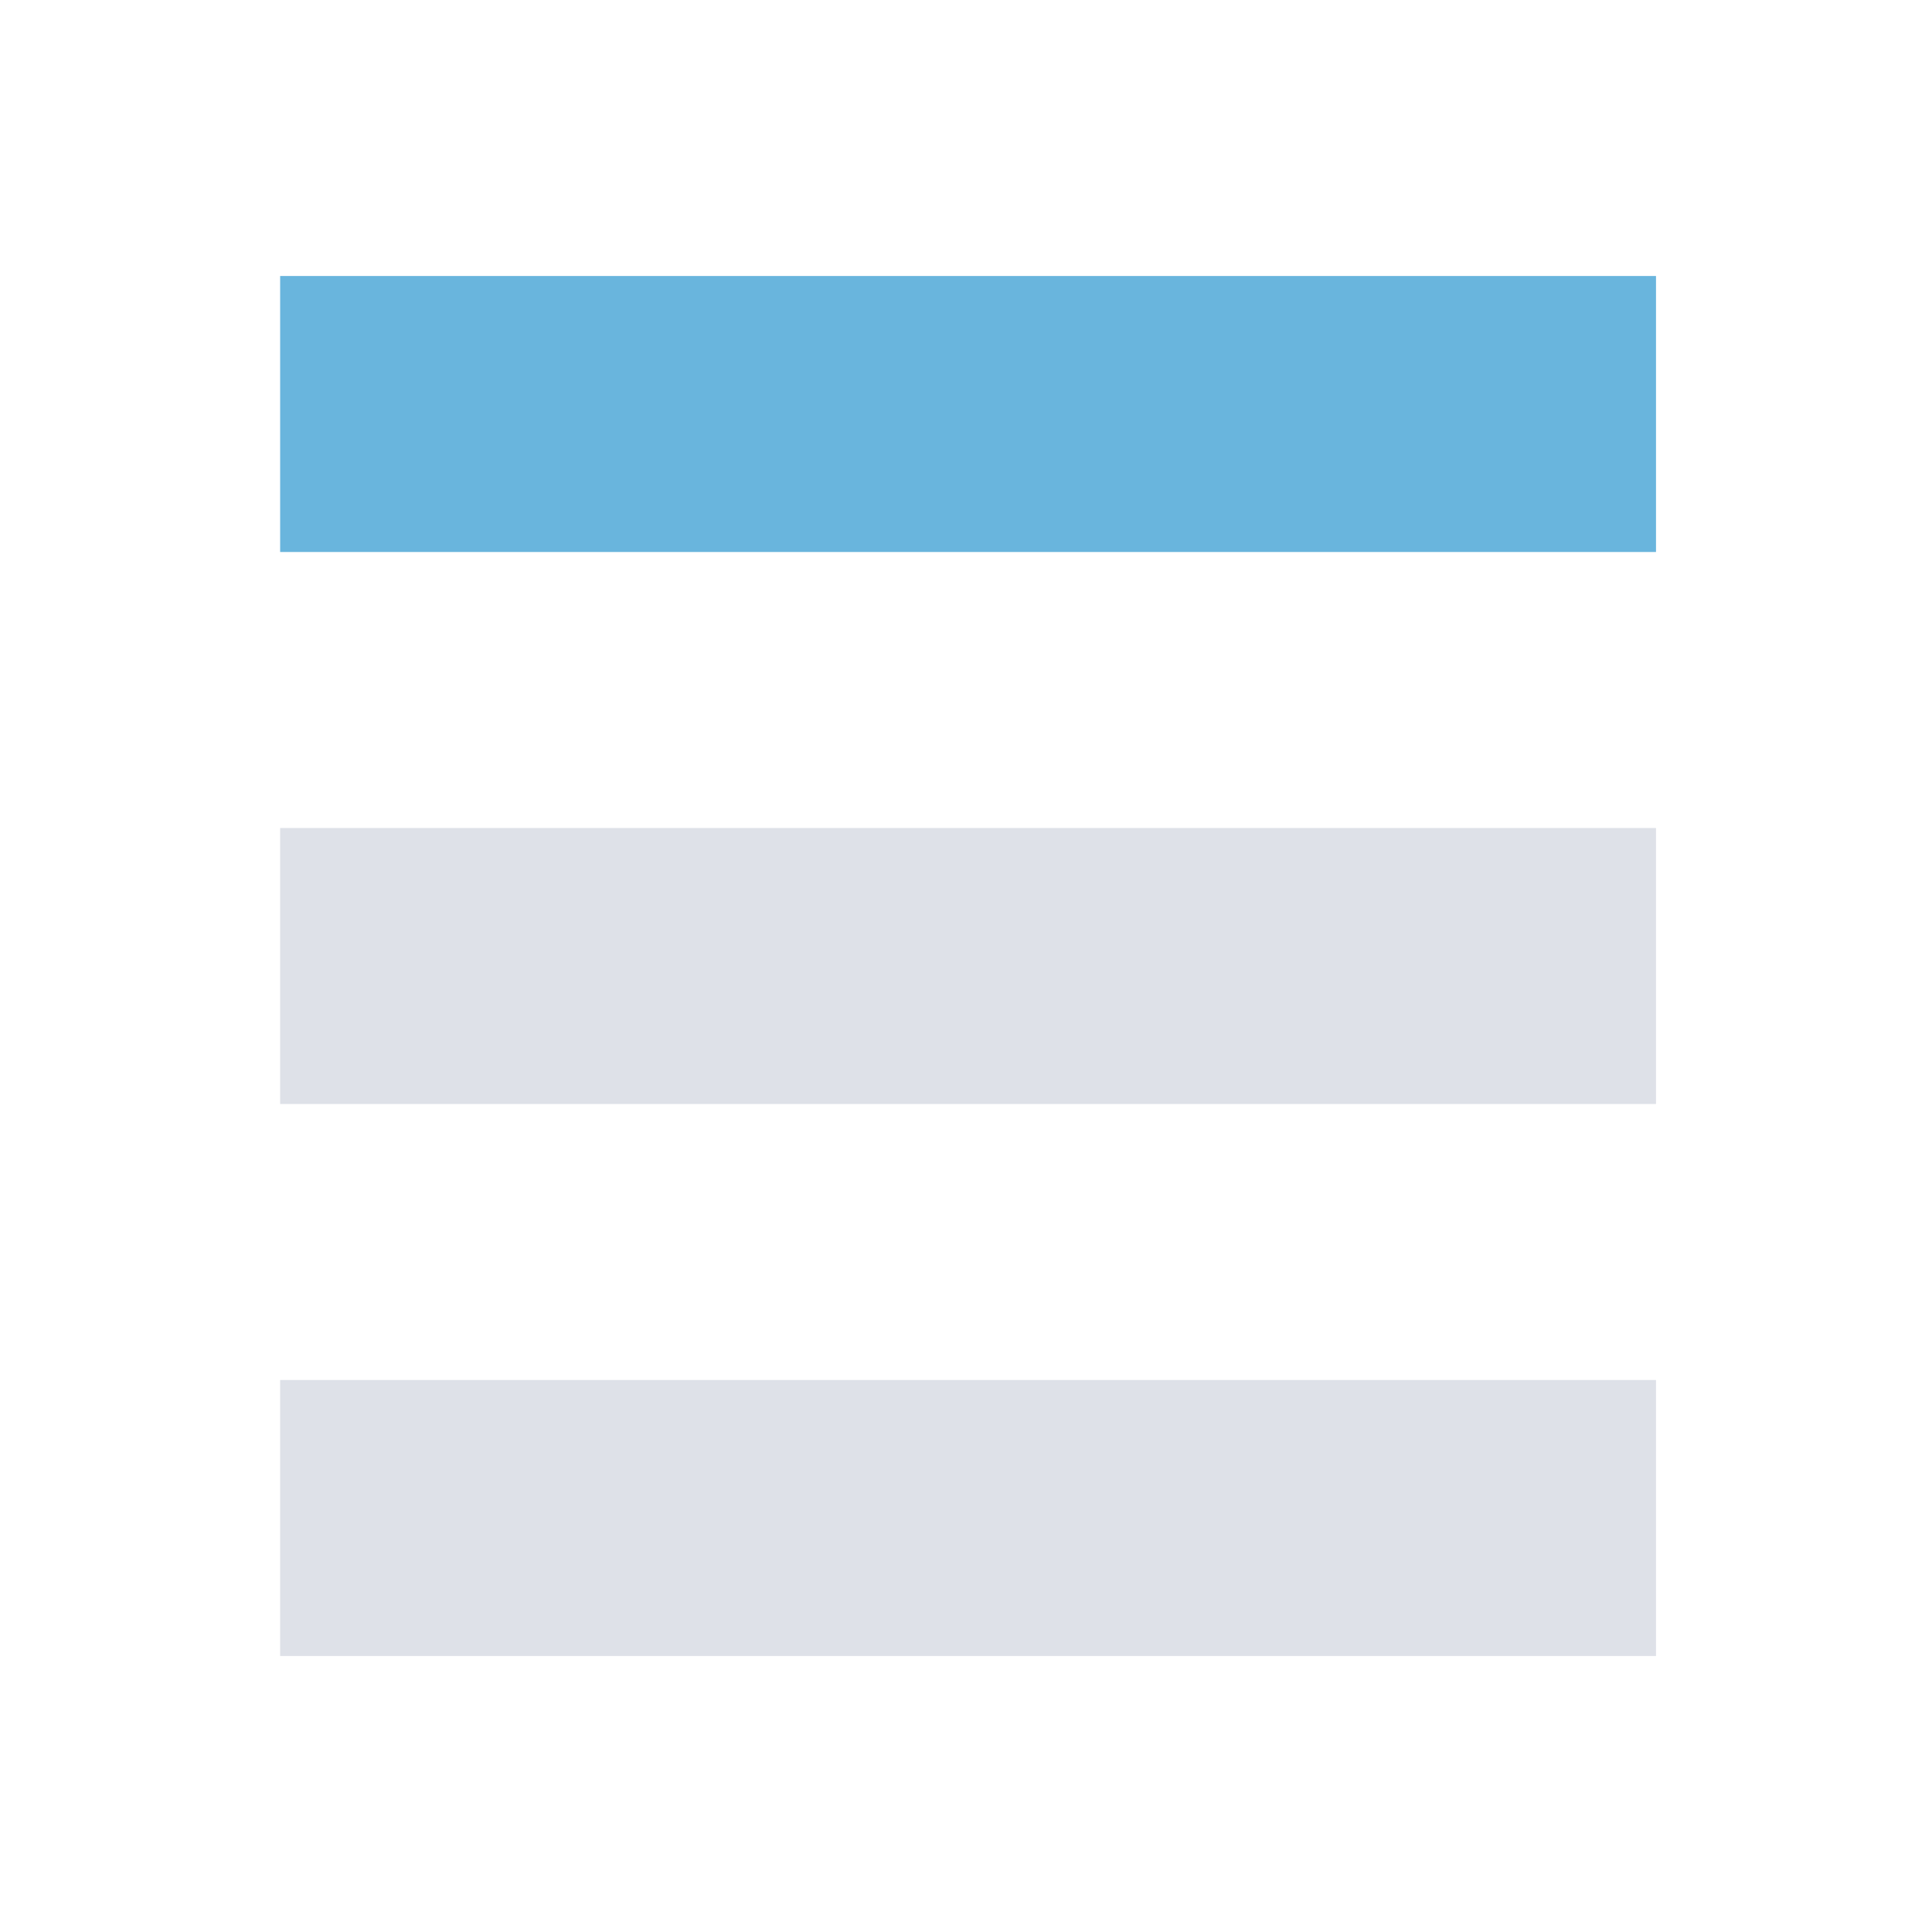 <?xml version="1.0" encoding="UTF-8" standalone="no"?>
<svg width="28px" height="28px" viewBox="0 0 28 28" version="1.1" xmlns="http://www.w3.org/2000/svg" xmlns:xlink="http://www.w3.org/1999/xlink" xmlns:sketch="http://www.bohemiancoding.com/sketch/ns">
    <!-- Generator: Sketch 3.3.2 (12043) - http://www.bohemiancoding.com/sketch -->
    <title>accordion-menu</title>
    <desc>Created with Sketch.</desc>
    <defs></defs>
    <g id="Page-1" stroke="none" stroke-width="1" fill="none" fill-rule="evenodd" sketch:type="MSPage">
        <g id="accordion-menu" sketch:type="MSArtboardGroup">
            <g id="Imported-Layers" sketch:type="MSLayerGroup" transform="translate(4, 4)">
                <path d="M0.06,0 L20,0 L20,4 L0.06,4 L0.06,0 Z" id="Fill-1" fill="#69B5DD" sketch:type="MSShapeGroup"></path>
                <path d="M0.06,8 L20,8 L20,12 L0.06,12 L0.06,8 Z" id="Fill-2" fill="#DEE1E8" sketch:type="MSShapeGroup"></path>
                <path d="M0.06,16 L20,16 L20,20 L0.06,20 L0.06,16 Z" id="Fill-3" fill="#DEE1E8" sketch:type="MSShapeGroup"></path>
            </g>
        </g>
    </g>
</svg>